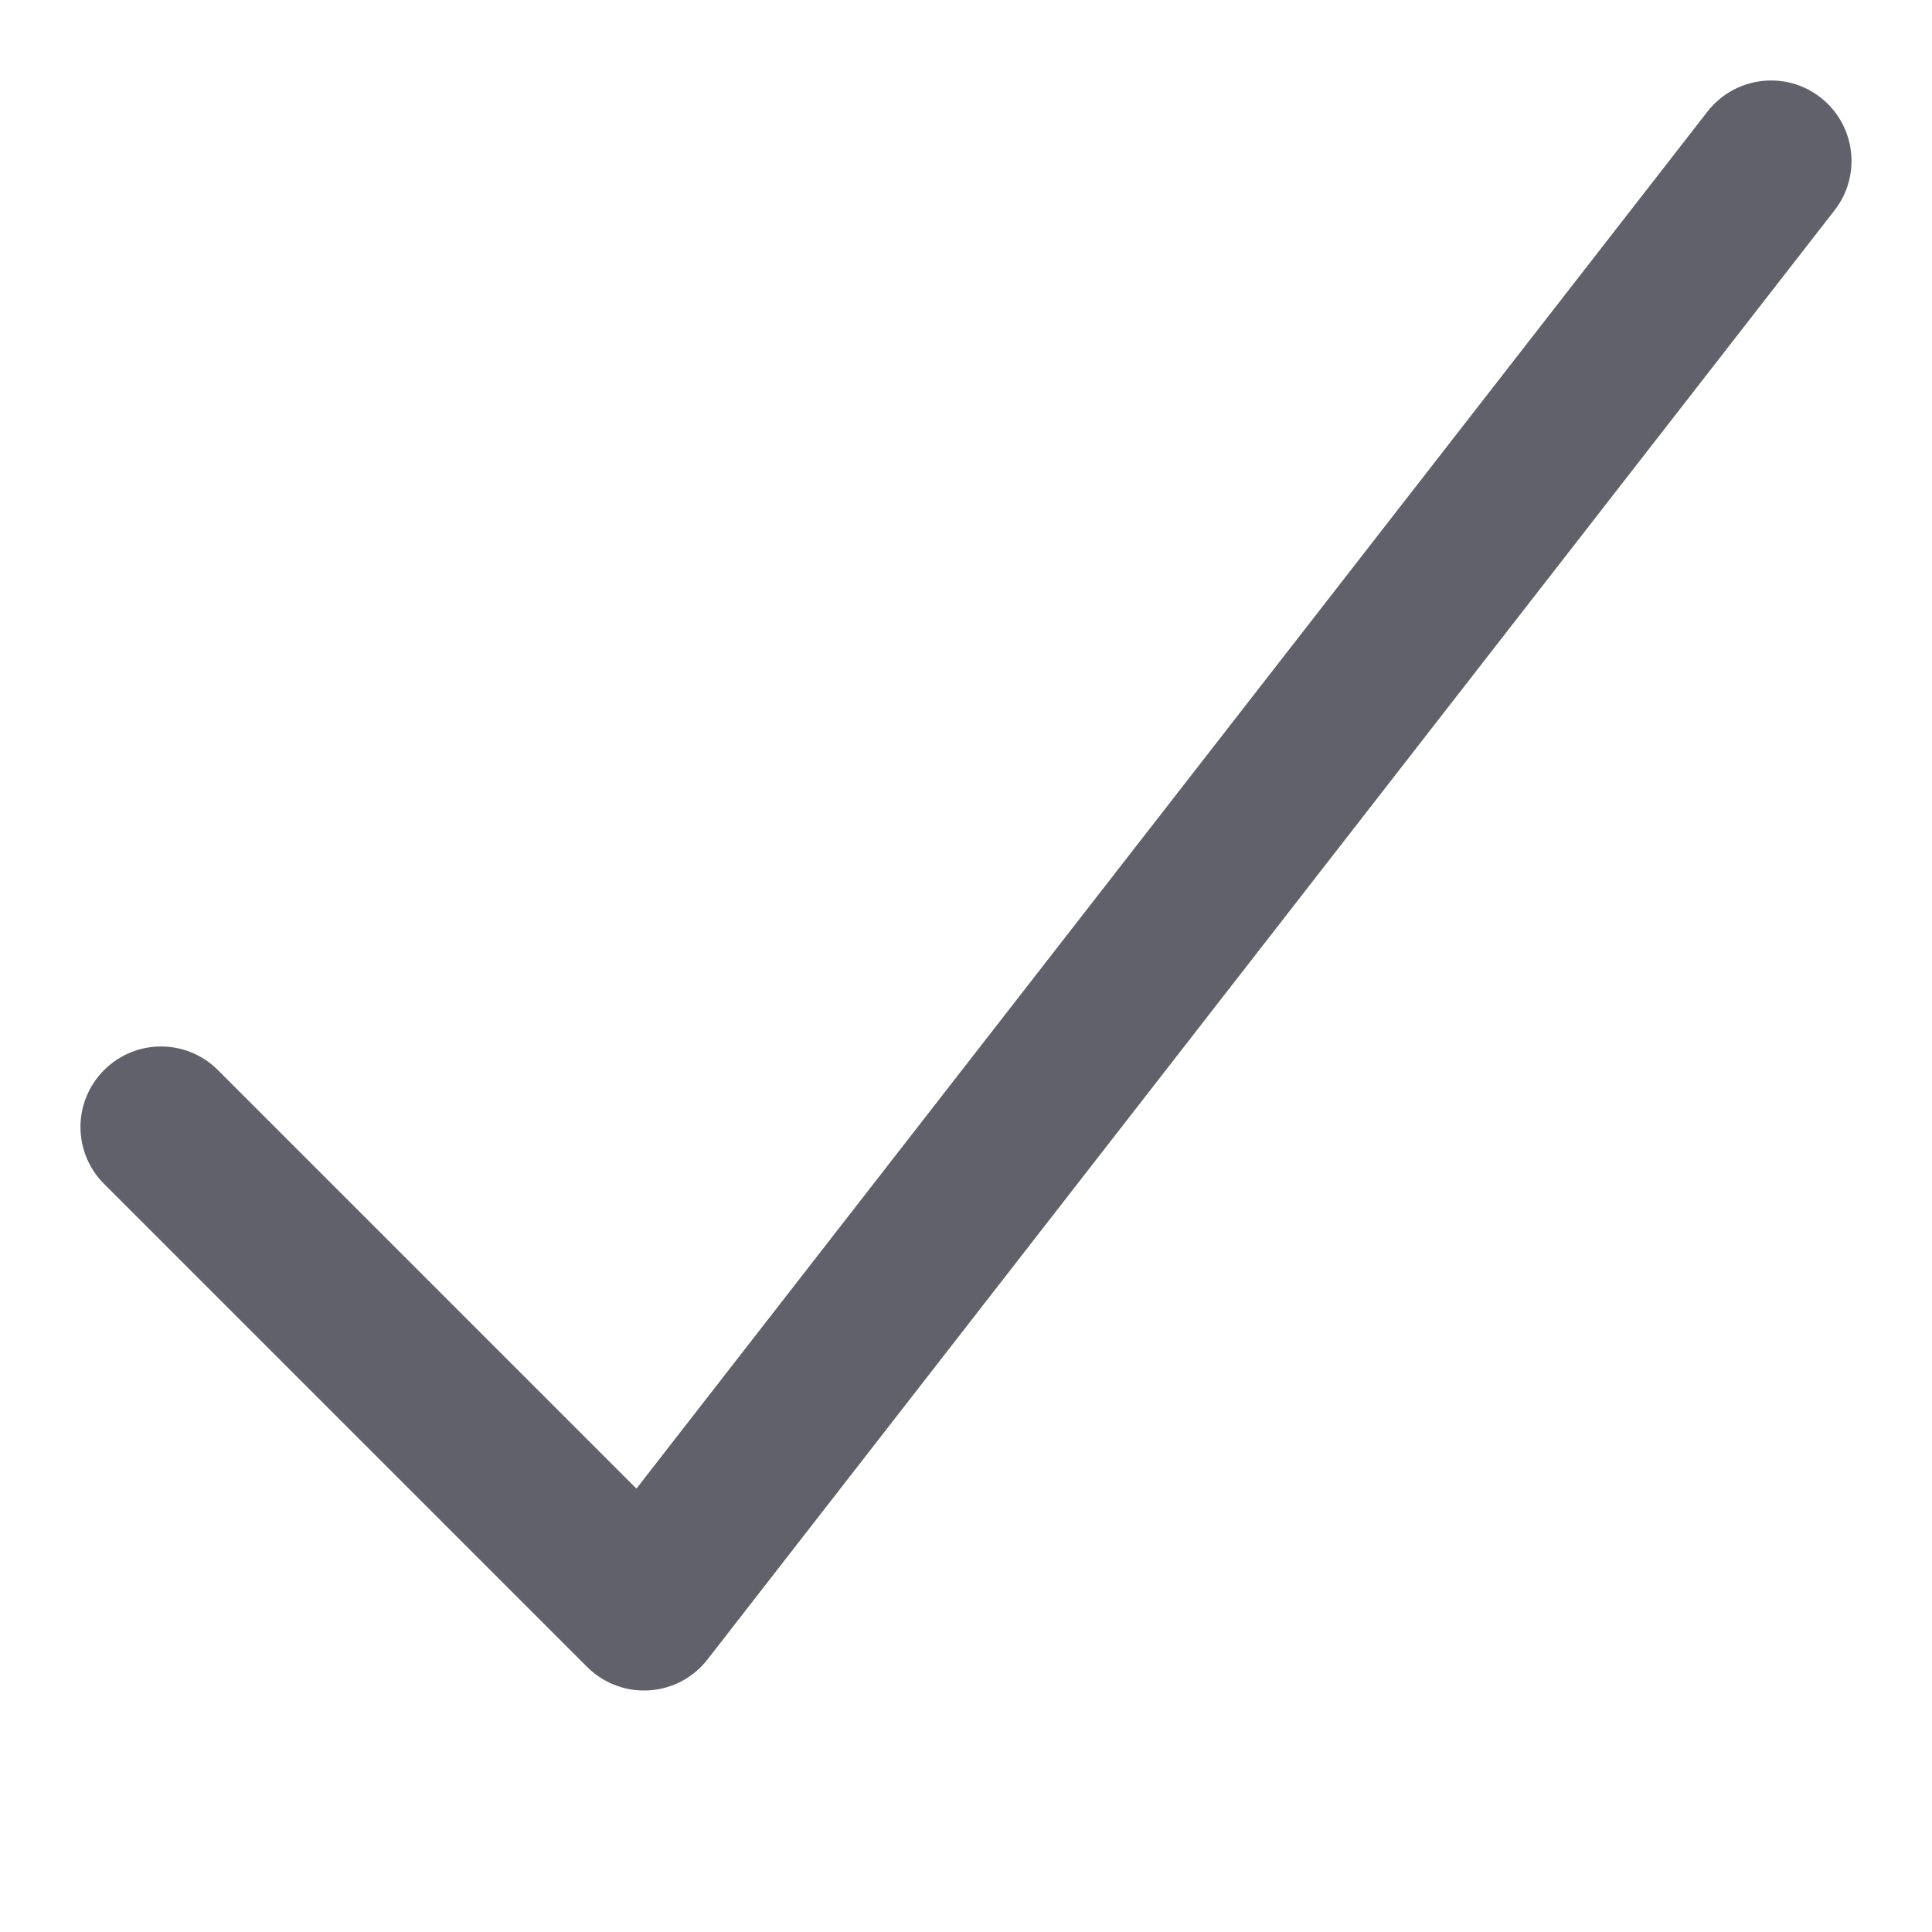 <svg xmlns="http://www.w3.org/2000/svg" height="24" width="24" viewBox="0 0 24 24"><path d="M8,21c-.265,0-.519-.105-.707-.293L1.293,14.707c-.391-.391-.391-1.023,0-1.414s1.023-.391,1.414,0l5.199,5.199L21.211,1.386c.339-.435,.967-.515,1.403-.176,.436,.339,.515,.968,.175,1.403L8.789,20.614c-.176,.227-.44,.367-.727,.384-.021,.001-.042,.002-.062,.002Z" fill="#61616b"></path></svg>